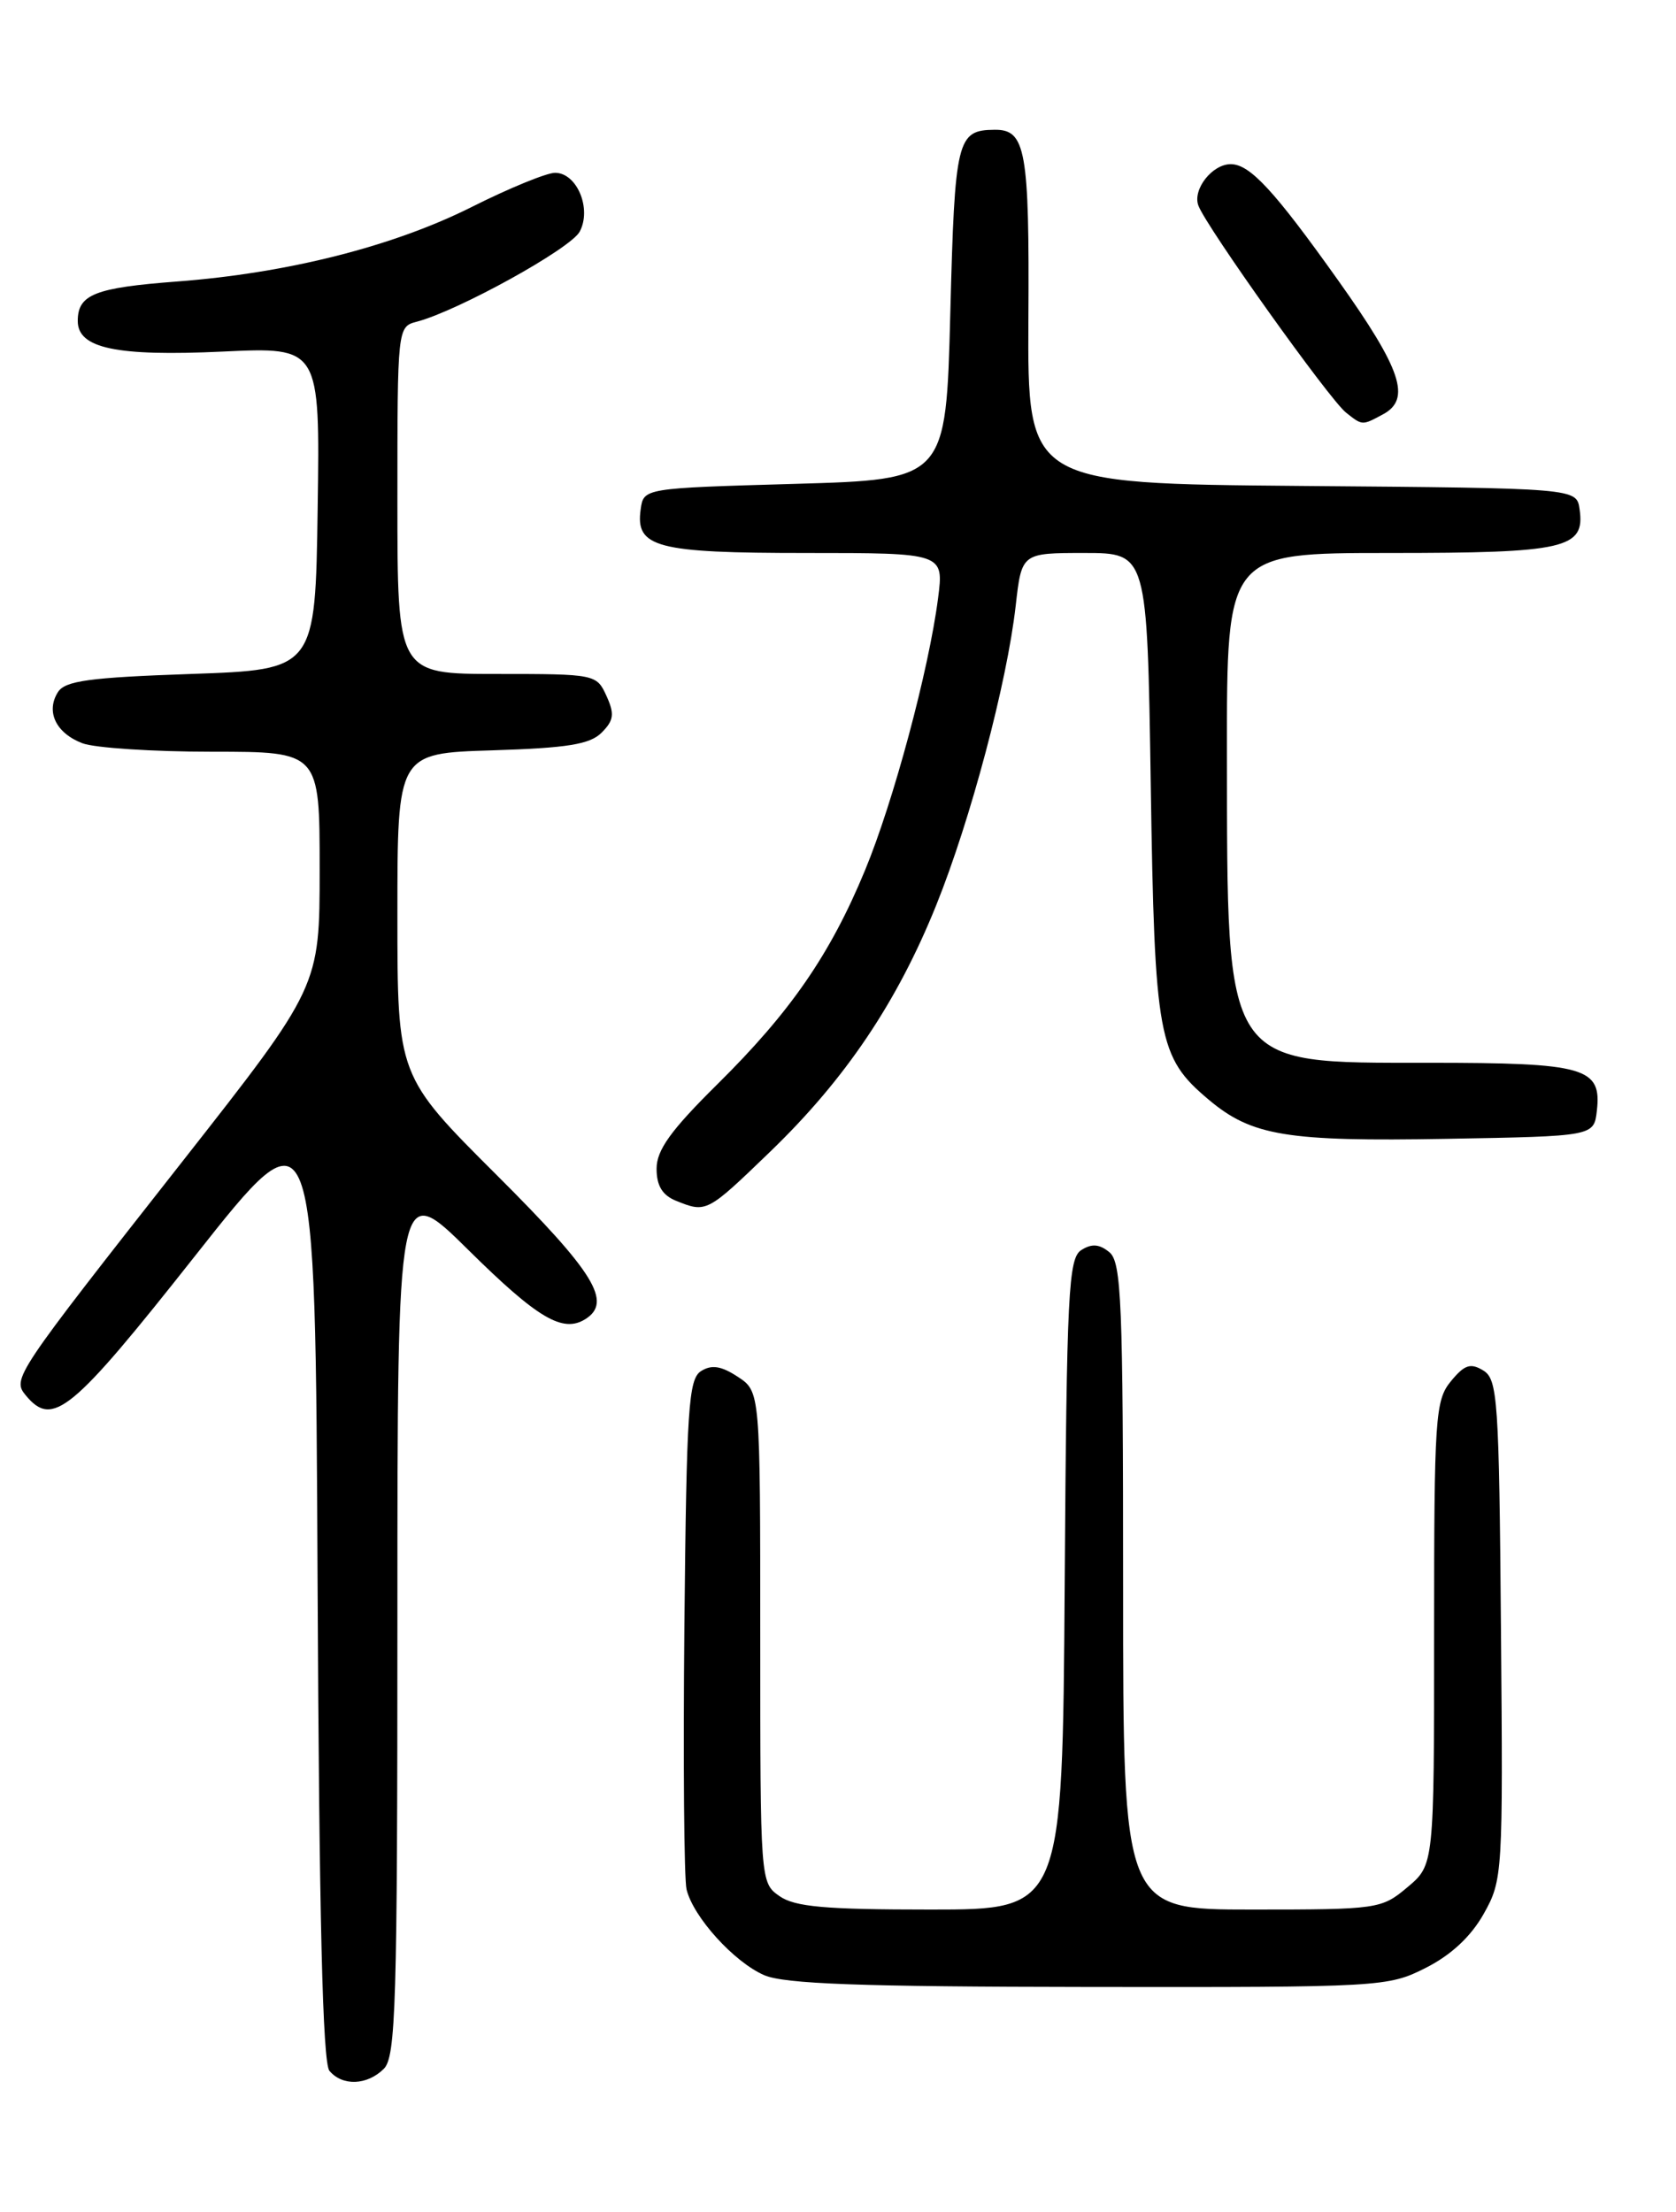 <?xml version="1.0" encoding="UTF-8" standalone="no"?>
<!DOCTYPE svg PUBLIC "-//W3C//DTD SVG 1.1//EN" "http://www.w3.org/Graphics/SVG/1.1/DTD/svg11.dtd" >
<svg xmlns="http://www.w3.org/2000/svg" xmlns:xlink="http://www.w3.org/1999/xlink" version="1.1" viewBox="0 0 194 256">
 <g >
 <path fill="currentColor"
d=" M 44.43 239.43 C 45.82 238.04 46.00 231.92 46.00 187.20 C 46.00 136.54 46.00 136.54 54.25 144.70 C 62.25 152.60 65.14 154.30 67.75 152.67 C 70.91 150.69 68.81 147.28 57.50 136.00 C 46.00 124.53 46.00 124.53 46.00 105.85 C 46.00 87.18 46.00 87.18 56.97 86.84 C 65.67 86.57 68.29 86.15 69.64 84.79 C 71.06 83.37 71.15 82.63 70.20 80.54 C 69.06 78.03 68.89 78.00 57.52 78.00 C 46.00 78.00 46.00 78.00 46.00 57.91 C 46.00 37.92 46.01 37.81 48.25 37.23 C 53.01 35.98 66.05 28.78 67.10 26.81 C 68.52 24.16 66.78 20.00 64.25 20.00 C 63.27 20.00 58.93 21.78 54.61 23.95 C 45.51 28.52 33.29 31.61 20.50 32.58 C 10.97 33.30 9.00 34.08 9.00 37.15 C 9.00 40.32 13.47 41.26 25.77 40.69 C 37.04 40.16 37.04 40.16 36.77 58.83 C 36.50 77.50 36.50 77.50 22.11 78.00 C 10.31 78.41 7.53 78.79 6.70 80.11 C 5.28 82.37 6.48 84.85 9.54 86.02 C 10.96 86.56 17.73 87.00 24.57 87.00 C 37.00 87.00 37.00 87.00 37.00 100.60 C 37.00 114.19 37.00 114.19 21.17 134.35 C 1.58 159.28 1.39 159.56 3.00 161.51 C 6.10 165.24 8.29 163.44 22.57 145.36 C 36.50 127.72 36.50 127.72 36.76 183.02 C 36.94 221.83 37.35 238.72 38.13 239.66 C 39.63 241.46 42.50 241.35 44.43 239.43 Z  M 165.03 227.75 C 167.96 226.27 170.26 224.13 171.74 221.50 C 173.94 217.58 173.98 216.92 173.74 188.61 C 173.52 161.94 173.36 159.63 171.69 158.61 C 170.21 157.71 169.52 157.94 167.94 159.86 C 166.13 162.07 166.00 163.99 166.00 189.02 C 166.00 215.82 166.00 215.82 162.92 218.41 C 159.91 220.94 159.52 221.00 144.92 221.00 C 130.00 221.00 130.00 221.00 130.00 183.62 C 130.00 150.74 129.81 146.09 128.42 144.93 C 127.27 143.98 126.38 143.90 125.17 144.67 C 123.67 145.61 123.47 149.49 123.24 183.36 C 122.98 221.00 122.98 221.00 107.71 221.00 C 95.51 221.00 92.00 220.69 90.22 219.44 C 88.01 217.90 88.00 217.70 88.00 189.47 C 88.00 161.05 88.00 161.05 85.40 159.34 C 83.48 158.08 82.37 157.91 81.15 158.68 C 79.69 159.60 79.47 163.01 79.22 188.11 C 79.07 203.72 79.18 217.48 79.47 218.67 C 80.25 221.87 84.96 227.07 88.45 228.59 C 90.79 229.61 99.59 229.93 126.04 229.96 C 159.91 230.00 160.66 229.96 165.03 227.75 Z  M 89.19 133.25 C 97.86 124.88 103.84 116.00 108.37 104.76 C 112.35 94.88 116.56 79.03 117.57 70.09 C 118.26 64.00 118.26 64.00 125.52 64.00 C 132.79 64.00 132.79 64.00 133.20 90.75 C 133.65 120.23 134.04 122.33 139.91 127.27 C 144.90 131.47 148.95 132.13 167.50 131.80 C 184.50 131.50 184.50 131.50 184.84 128.55 C 185.41 123.54 183.50 123.00 165.36 123.00 C 141.54 123.00 142.06 123.79 142.02 87.25 C 142.00 64.00 142.00 64.00 160.81 64.00 C 181.24 64.00 183.49 63.48 182.84 58.94 C 182.50 56.50 182.50 56.50 150.72 56.24 C 118.94 55.97 118.94 55.97 119.04 36.93 C 119.16 17.36 118.73 14.98 115.13 15.02 C 110.77 15.06 110.52 16.06 110.00 36.21 C 109.50 55.50 109.50 55.50 92.00 56.00 C 74.50 56.50 74.50 56.50 74.16 58.94 C 73.53 63.36 75.94 64.00 93.32 64.00 C 109.26 64.00 109.26 64.00 108.58 69.25 C 107.52 77.50 103.41 92.81 100.12 100.74 C 96.10 110.46 91.50 117.12 83.05 125.47 C 77.64 130.82 76.00 133.10 76.00 135.26 C 76.00 137.23 76.67 138.33 78.25 138.97 C 81.78 140.39 81.81 140.37 89.19 133.25 Z  M 160.07 47.96 C 163.38 46.19 162.24 42.78 154.91 32.47 C 147.51 22.07 144.68 19.00 142.46 19.00 C 140.32 19.00 138.03 21.91 138.71 23.78 C 139.57 26.18 153.87 46.22 155.80 47.75 C 157.71 49.26 157.65 49.26 160.07 47.96 Z "/>
</g>
</svg>